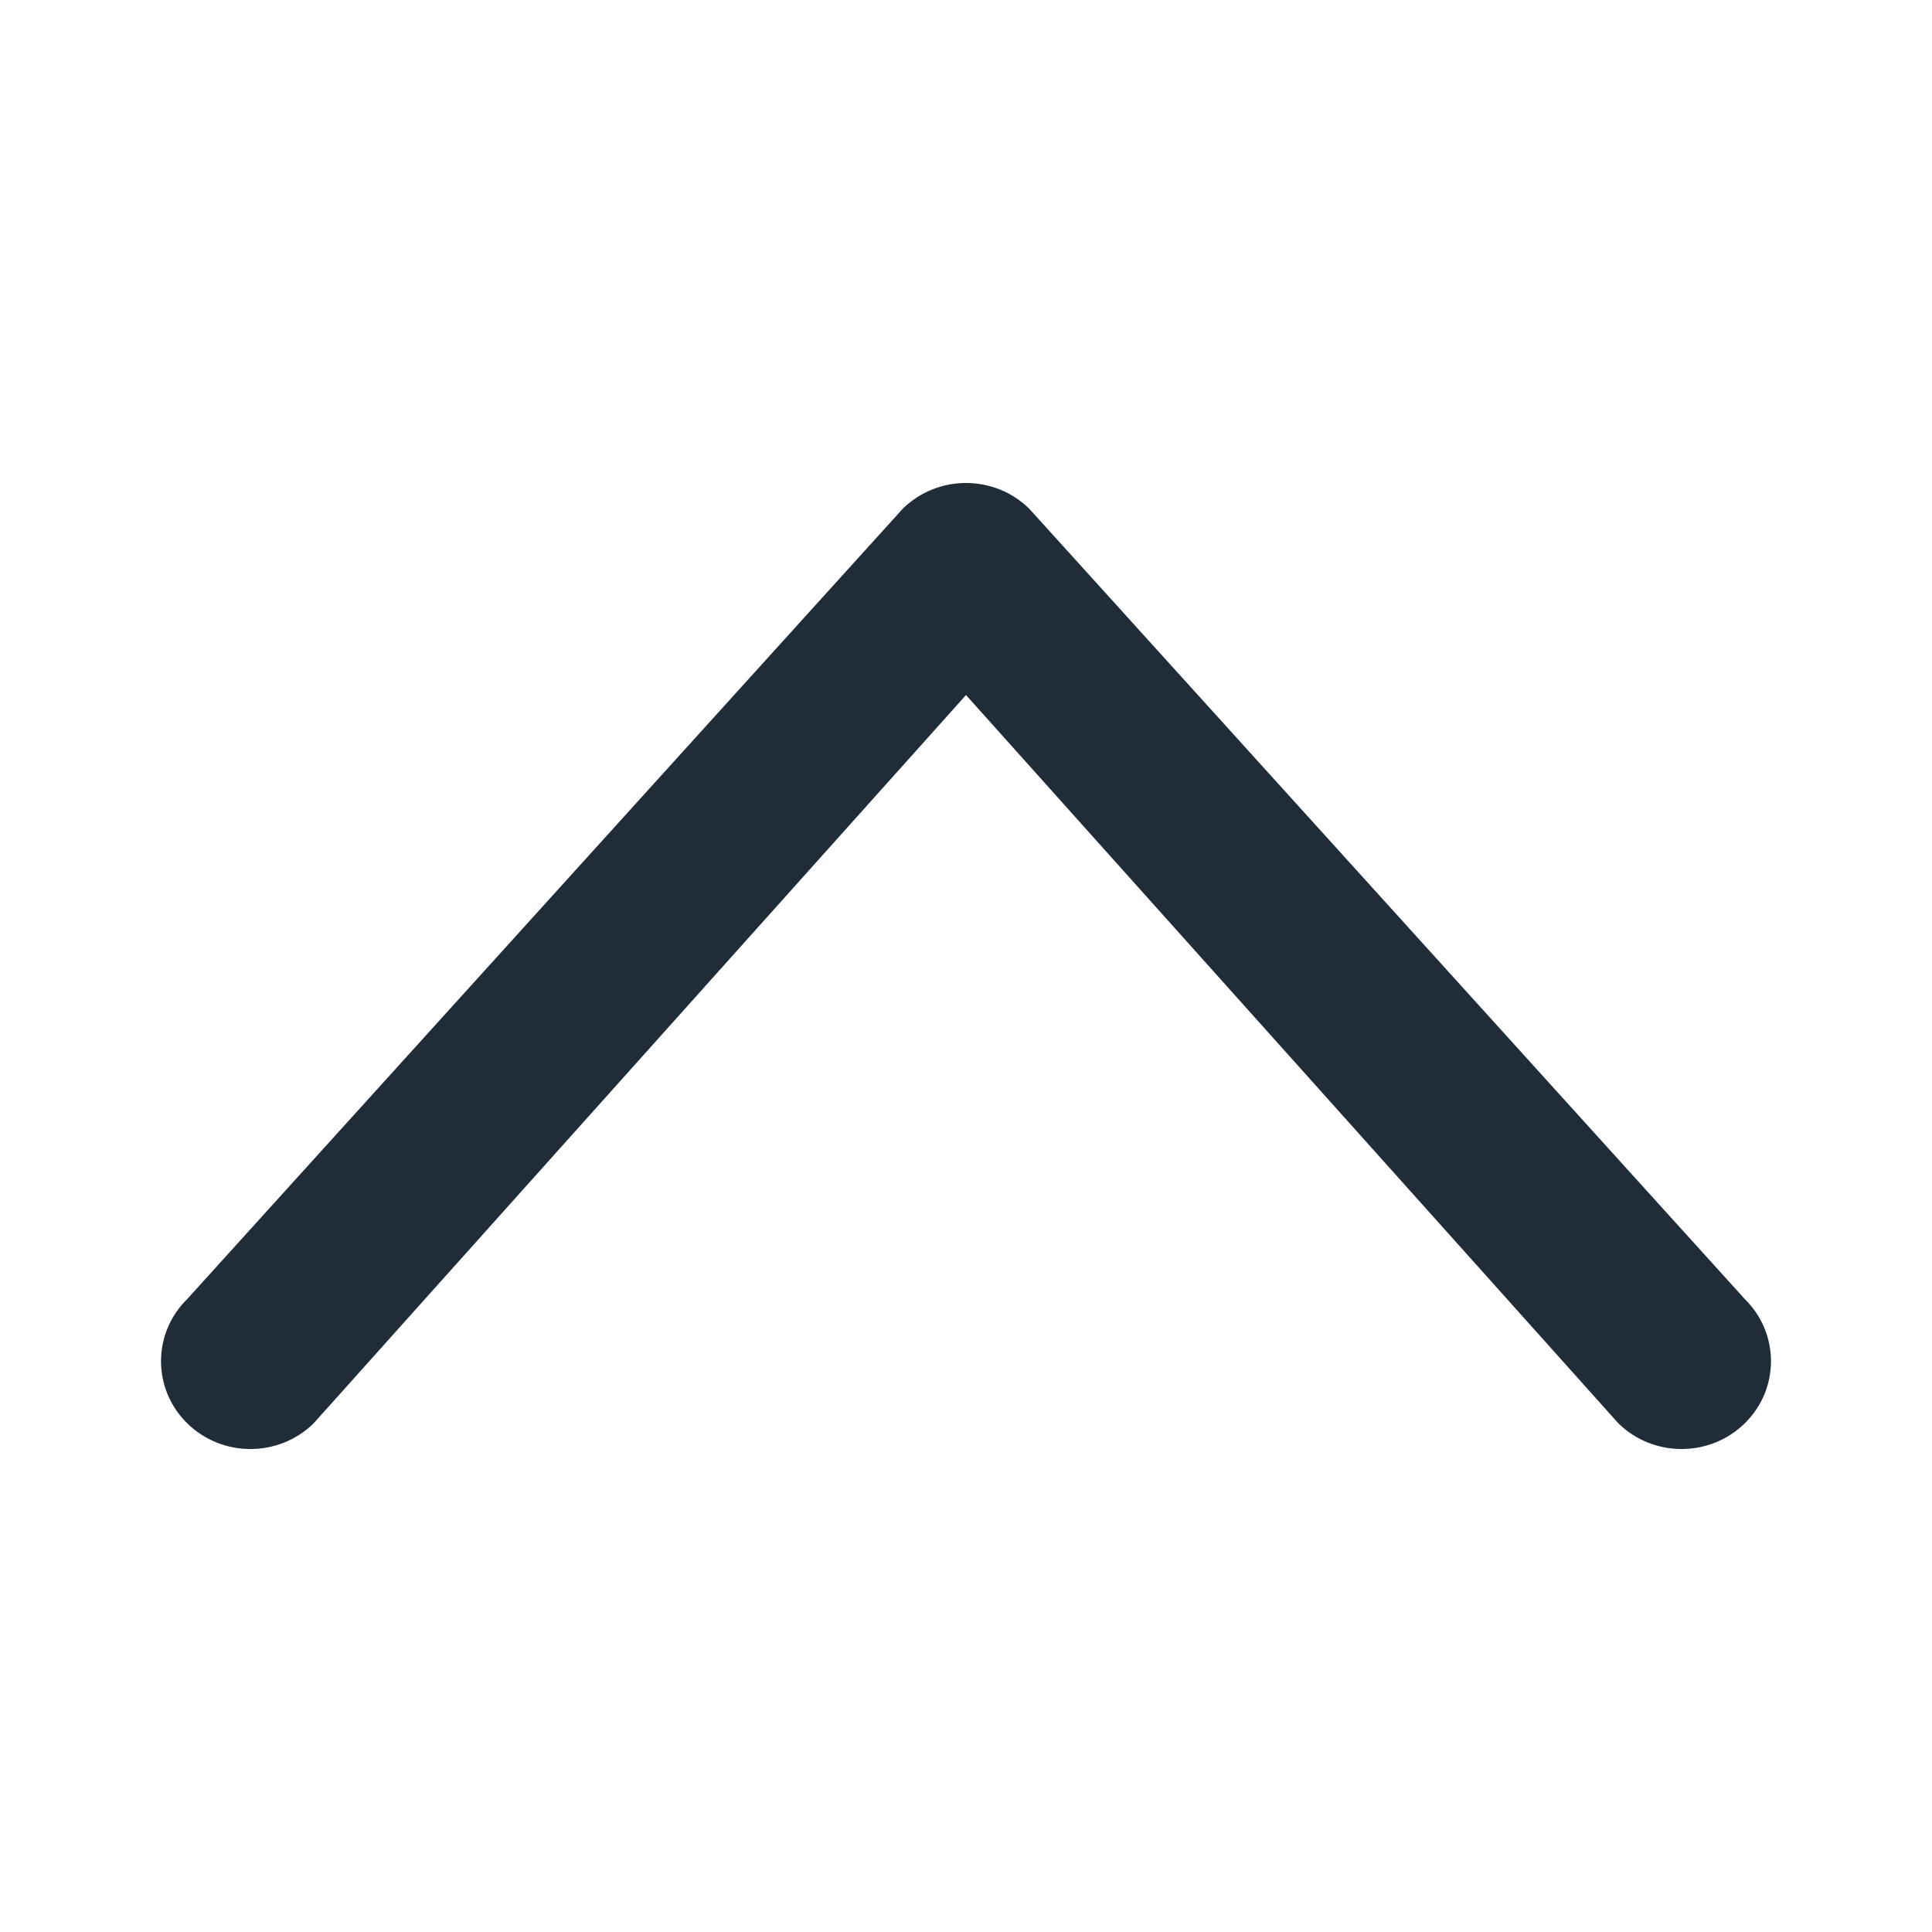 <svg width="24" height="24" viewBox="0 0 24 24" fill="none" xmlns="http://www.w3.org/2000/svg">
<path fill-rule="evenodd" clip-rule="evenodd" d="M2.325 17.68C1.892 17.255 1.892 16.564 2.325 16.138L11.214 6.32C11.648 5.893 12.352 5.893 12.786 6.32L21.675 16.138C22.108 16.564 22.108 17.255 21.675 17.68C21.241 18.107 20.537 18.107 20.103 17.68L12 8.634L3.897 17.68C3.463 18.107 2.759 18.107 2.325 17.68Z" fill="#202D38"/>
</svg>
